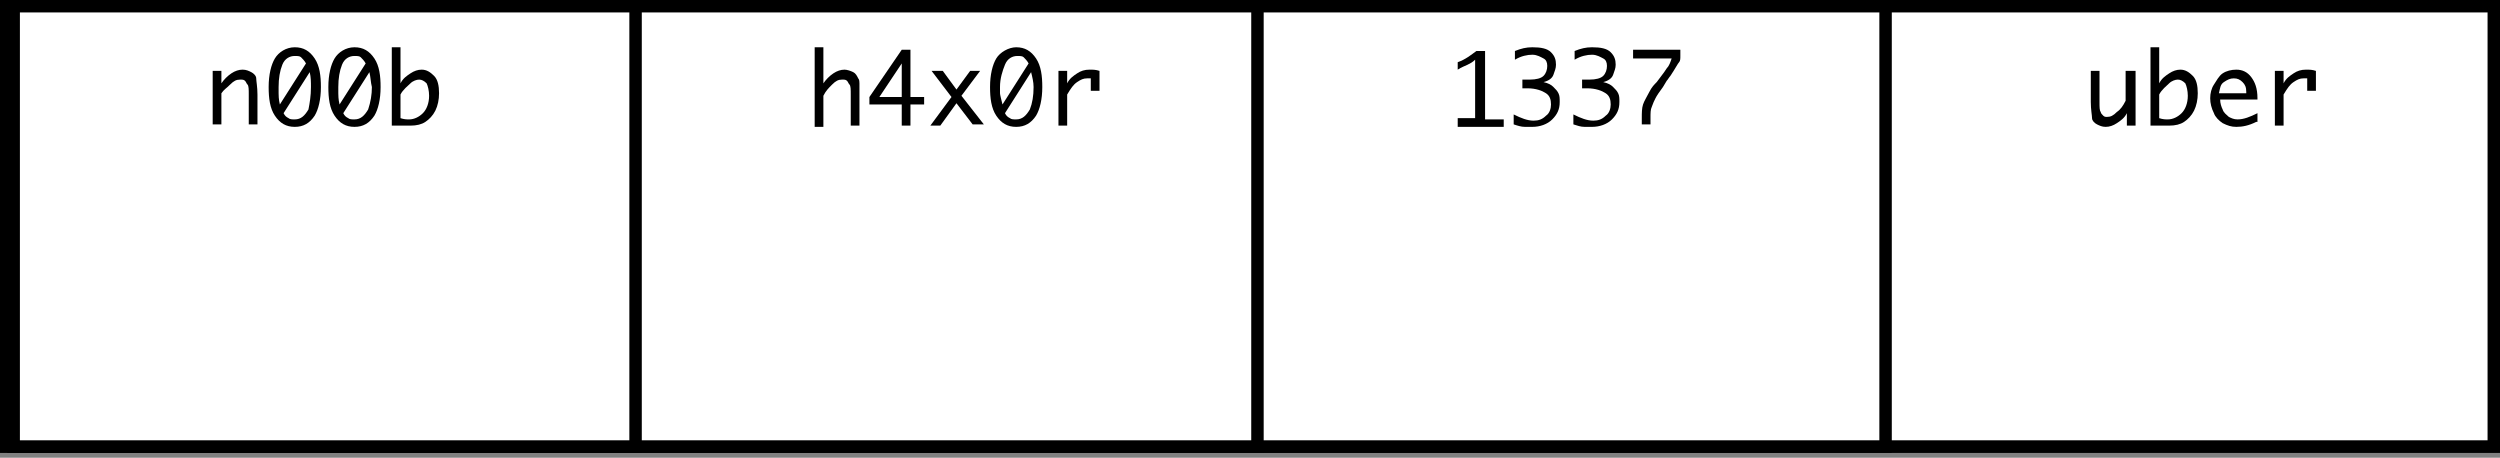 <?xml-stylesheet type="text/css" href="../css/scorePill.css" ?>
<svg class="scorePill" version="1.1"
   xmlns="http://www.w3.org/2000/svg" xmlns:xlink="http://www.w3.org/1999/xlink" xmlns:a="http://ns.adobe.com/AdobeSVGViewerExtensions/3.0/"
   x="0px" y="0px" viewBox="0 0 201 36.8" enable-background="new 0 0 201 36.8" xml:space="preserve"
  >
<rect x="0" y="0" width="201" height="36.8" fill="#808080" stroke="none"/>
<defs>
</defs>
<rect class="score scoreBg" x="0.5" y="0.5" fill="#cccccc" stroke="#000000" stroke-miterlimit="10" width="200" height="35.4"/>
<rect class="score score3" x="0.5" y="0.5" fill="#FFFFFF" stroke="#000000" stroke-miterlimit="10" width="200" height="35.4"/>
<rect class="score score2" x="1.6" y="0.5" fill="#FFFFFF" stroke="#000000" stroke-miterlimit="10" width="150" height="35.4"/>
<rect class="score score1" x="1.1" y="0.5" fill="#FFFFFF" stroke="#000000" stroke-miterlimit="10" width="100" height="35.4"/>
<rect class="score score0" x="1.1" y="0.5" fill="#FFFFFF" stroke="#000000" stroke-miterlimit="10" width="50" height="35.4"/>

<!-- letter paths -->
<g>
  <path d="M17.1,10.1V5.7h0.7v1c0.2-0.3,0.5-0.6,0.8-0.8s0.6-0.3,0.9-0.3c0.3,0,0.5,0.1,0.7,0.2s0.4,0.3,0.4,0.5s0.1,0.7,0.1,1.3v2.4
    H20V7.6c0-0.4,0-0.7-0.1-0.8s-0.1-0.2-0.2-0.3s-0.2-0.1-0.4-0.1c-0.3,0-0.5,0.1-0.8,0.4S18,7.2,17.8,7.5v2.5H17.1z"/>
  <path d="M23.7,3.8c0.7,0,1.2,0.3,1.6,0.9s0.5,1.4,0.5,2.3c0,1-0.2,1.8-0.5,2.3c-0.4,0.6-0.9,0.9-1.6,0.9c-0.7,0-1.2-0.3-1.6-0.9
    c-0.4-0.6-0.5-1.4-0.5-2.3c0-1,0.2-1.8,0.5-2.3S23,3.8,23.7,3.8z M22.5,8.4l2.1-3.3c-0.1-0.2-0.3-0.4-0.4-0.5s-0.3-0.1-0.5-0.1
    c-0.4,0-0.8,0.2-1,0.7S22.4,6.3,22.4,7c0,0.2,0,0.4,0,0.5S22.4,8,22.5,8.4z M24.9,5.8l-2.1,3.3c0.1,0.2,0.2,0.3,0.4,0.4
    c0.1,0.1,0.3,0.1,0.5,0.1c0.5,0,0.8-0.3,1.1-0.8C24.9,8.3,25,7.7,25,7C25,6.6,25,6.2,24.9,5.8z"/>
  <path d="M28.5,3.8c0.7,0,1.2,0.3,1.6,0.9s0.5,1.4,0.5,2.3c0,1-0.2,1.8-0.5,2.3c-0.4,0.6-0.9,0.9-1.6,0.9c-0.7,0-1.2-0.3-1.6-0.9
    c-0.4-0.6-0.5-1.4-0.5-2.3c0-1,0.2-1.8,0.5-2.3S27.8,3.8,28.5,3.8z M27.3,8.4l2.1-3.3c-0.1-0.2-0.3-0.4-0.4-0.5s-0.3-0.1-0.5-0.1
    c-0.4,0-0.8,0.2-1,0.7S27.2,6.3,27.2,7c0,0.2,0,0.4,0,0.5S27.2,8,27.3,8.4z M29.7,5.8l-2.1,3.3c0.1,0.2,0.2,0.3,0.4,0.4
    c0.1,0.1,0.3,0.1,0.5,0.1c0.5,0,0.8-0.3,1.1-0.8c0.2-0.6,0.3-1.2,0.3-1.8C29.8,6.6,29.8,6.2,29.7,5.8z"/>
  <path d="M32.2,6.7c0.2-0.4,0.5-0.6,0.8-0.8c0.3-0.2,0.6-0.3,0.9-0.3c0.4,0,0.7,0.2,1,0.5s0.4,0.8,0.4,1.4c0,0.5-0.1,1-0.3,1.4
    c-0.2,0.4-0.5,0.7-0.8,0.9s-0.7,0.3-1.2,0.3c-0.1,0-0.3,0-0.6,0c0,0-0.1,0-0.2,0h-0.7V3.8h0.7V6.7z M32.2,7.6v1.9
    c0.3,0.1,0.5,0.1,0.7,0.1c0.4,0,0.8-0.2,1.1-0.5s0.5-0.8,0.5-1.4c0-0.4-0.1-0.8-0.2-1c-0.2-0.2-0.4-0.3-0.6-0.3
    c-0.2,0-0.5,0.1-0.7,0.3S32.4,7.2,32.2,7.6z"/>
</g>
<g>
  <path d="M65.5,10.1V3.8h0.7v2.9c0.2-0.3,0.5-0.6,0.8-0.8s0.6-0.3,0.9-0.3c0.2,0,0.5,0.1,0.7,0.2s0.3,0.3,0.4,0.5
    c0.1,0.1,0.1,0.3,0.1,0.4s0,0.5,0,1v2.4h-0.7V7.6c0-0.4,0-0.7-0.1-0.8s-0.1-0.2-0.2-0.3s-0.2-0.1-0.4-0.1c-0.3,0-0.5,0.1-0.8,0.4
    s-0.5,0.5-0.7,0.9v2.5H65.5z"/>
  <path d="M72.5,10.1V8.4h-2.6V7.8L72.5,4h0.7v3.8h1.1v0.6h-1.1v1.7H72.5z M72.5,7.8V5.1l-1.8,2.7H72.5z"/>
  <path d="M75.6,10.1h-0.8l1.7-2.3l-1.6-2.1h0.9l1.1,1.5L78,5.7h0.8l-1.5,2l1.8,2.3h-0.9l-1.3-1.7L75.6,10.1z"/>
  <path d="M81.7,3.8c0.7,0,1.2,0.3,1.6,0.9s0.5,1.4,0.5,2.3c0,1-0.2,1.8-0.5,2.3c-0.4,0.6-0.9,0.9-1.6,0.9c-0.7,0-1.2-0.3-1.6-0.9
    c-0.4-0.6-0.5-1.4-0.5-2.3c0-1,0.2-1.8,0.5-2.3S81.1,3.8,81.7,3.8z M80.6,8.4l2.1-3.3c-0.1-0.2-0.3-0.4-0.4-0.5s-0.3-0.1-0.5-0.1
    c-0.4,0-0.8,0.2-1,0.7S80.4,6.3,80.4,7c0,0.2,0,0.4,0,0.5S80.5,8,80.6,8.4z M82.9,5.8l-2.1,3.3c0.1,0.2,0.2,0.3,0.4,0.4
    c0.1,0.1,0.3,0.1,0.5,0.1c0.5,0,0.8-0.3,1.1-0.8C83,8.3,83.1,7.7,83.1,7C83.1,6.6,83,6.2,82.9,5.8z"/>
  <path d="M85.1,10.1V5.7h0.7v1c0.2-0.4,0.5-0.6,0.8-0.8s0.6-0.3,1-0.3c0.3,0,0.5,0,0.8,0.1v1.6h-0.7v-1c-0.1,0-0.2,0-0.3,0
    c-0.3,0-0.5,0.1-0.8,0.3s-0.5,0.5-0.8,1v2.5H85.1z"/>
</g>
<g>
  <path d="M118.6,9.5V4.8c-0.2,0.2-0.4,0.3-0.6,0.4c-0.2,0.1-0.5,0.2-0.8,0.4V5c0.6-0.2,1.1-0.6,1.5-0.9h0.7v5.5h1.5v0.6h-3.7V9.5
    H118.6z"/>
  <path d="M121.7,10V9.2c0.6,0.3,1.1,0.5,1.6,0.5c0.4,0,0.7-0.1,1-0.4c0.3-0.2,0.4-0.6,0.4-0.9c0-0.4-0.1-0.7-0.4-0.9
    s-0.8-0.4-1.5-0.4h-0.4V6.4h0.6c0.5,0,0.9-0.1,1.1-0.3s0.3-0.5,0.3-0.8c0-0.3-0.1-0.5-0.3-0.6s-0.5-0.3-0.9-0.3
    c-0.4,0-0.9,0.1-1.4,0.4V4.1c0.5-0.2,0.9-0.3,1.4-0.3c0.7,0,1.2,0.1,1.5,0.4s0.4,0.6,0.4,1c0,0.3-0.1,0.5-0.2,0.8s-0.4,0.5-0.8,0.6
    c0.4,0.1,0.6,0.2,0.8,0.4s0.3,0.3,0.4,0.5s0.1,0.4,0.1,0.7c0,0.6-0.2,1-0.6,1.4c-0.4,0.4-1,0.6-1.6,0.6c-0.2,0-0.4,0-0.6,0
    C122.3,10.2,122,10.1,121.7,10z"/>
  <path d="M126.5,10V9.2c0.6,0.3,1.1,0.5,1.6,0.5c0.4,0,0.7-0.1,1-0.4c0.3-0.2,0.4-0.6,0.4-0.9c0-0.4-0.1-0.7-0.4-0.9
    s-0.8-0.4-1.5-0.4h-0.4V6.4h0.6c0.5,0,0.9-0.1,1.1-0.3s0.3-0.5,0.3-0.8c0-0.3-0.1-0.5-0.3-0.6s-0.5-0.3-0.9-0.3
    c-0.4,0-0.9,0.1-1.4,0.4V4.1c0.5-0.2,0.9-0.3,1.4-0.3c0.7,0,1.2,0.1,1.5,0.4s0.4,0.6,0.4,1c0,0.3-0.1,0.5-0.2,0.8s-0.4,0.5-0.8,0.6
    c0.4,0.1,0.6,0.2,0.8,0.4s0.3,0.3,0.4,0.5s0.1,0.4,0.1,0.7c0,0.6-0.2,1-0.6,1.4c-0.4,0.4-1,0.6-1.6,0.6c-0.2,0-0.4,0-0.6,0
    C127.1,10.2,126.8,10.1,126.5,10z"/>
  <path d="M132,10.1V9.5c0-0.4,0-0.8,0.1-1.1s0.3-0.6,0.5-1s0.4-0.6,0.6-0.8l0.6-0.8l0.2-0.3c0.2-0.2,0.3-0.5,0.4-0.8h-3.1V4h3.8v0.5
    c0,0.2,0,0.4-0.1,0.5s-0.3,0.5-0.7,1.1c-0.1,0.1-0.2,0.3-0.3,0.4L133.7,7c-0.3,0.4-0.5,0.7-0.6,0.9c-0.1,0.2-0.2,0.4-0.3,0.7
    c-0.1,0.2-0.1,0.5-0.1,0.9v0.5H132z"/>
</g>
<g>
  <path d="M171.7,5.7v4.4H171v-1c-0.2,0.4-0.5,0.6-0.8,0.8s-0.6,0.3-0.9,0.3c-0.3,0-0.5-0.1-0.7-0.2s-0.4-0.3-0.4-0.5
    s-0.1-0.7-0.1-1.3V5.7h0.7v2.5c0,0.4,0,0.7,0.1,0.8c0,0.1,0.1,0.2,0.2,0.3s0.2,0.1,0.3,0.1c0.3,0,0.5-0.1,0.8-0.4
    c0.3-0.2,0.5-0.5,0.7-0.9V5.7H171.7z"/>
  <path d="M173.6,6.7c0.2-0.4,0.5-0.6,0.8-0.8c0.3-0.2,0.6-0.3,0.9-0.3c0.4,0,0.7,0.2,1,0.5s0.4,0.8,0.4,1.4c0,0.5-0.1,1-0.3,1.4
    c-0.2,0.4-0.5,0.7-0.8,0.9s-0.7,0.3-1.2,0.3c-0.1,0-0.3,0-0.6,0c0,0-0.1,0-0.2,0h-0.7V3.8h0.7V6.7z M173.6,7.6v1.9
    c0.3,0.1,0.5,0.1,0.7,0.1c0.4,0,0.8-0.2,1.1-0.5c0.3-0.3,0.5-0.8,0.5-1.4c0-0.4-0.1-0.8-0.2-1c-0.2-0.2-0.4-0.3-0.6-0.3
    c-0.2,0-0.5,0.1-0.7,0.3S173.8,7.2,173.6,7.6z"/>
  <path d="M181.4,9.8c-0.6,0.3-1.1,0.4-1.6,0.4c-0.4,0-0.7-0.1-1.1-0.3c-0.3-0.2-0.6-0.5-0.7-0.8c-0.2-0.4-0.3-0.8-0.3-1.2
    c0-0.4,0.1-0.8,0.3-1.1s0.4-0.7,0.7-0.9c0.3-0.2,0.7-0.3,1.1-0.3c0.5,0,0.9,0.2,1.2,0.6s0.5,0.9,0.5,1.7V8h-3
    c0,0.3,0.1,0.6,0.2,0.8c0.1,0.3,0.3,0.4,0.5,0.6c0.2,0.1,0.4,0.2,0.7,0.2c0.5,0,1-0.2,1.6-0.5V9.8z M178.4,7.5h2.2V7.4
    c0-0.4-0.1-0.6-0.3-0.8s-0.4-0.3-0.7-0.3c-0.3,0-0.5,0.1-0.8,0.3S178.5,7.1,178.4,7.5z"/>
  <path d="M182.9,10.1V5.7h0.7v1c0.2-0.4,0.5-0.6,0.8-0.8s0.6-0.3,1-0.3c0.3,0,0.5,0,0.8,0.1v1.6h-0.7v-1c-0.1,0-0.2,0-0.3,0
    c-0.3,0-0.5,0.1-0.8,0.3s-0.5,0.5-0.8,1v2.5H182.9z"/>
</g>
</svg>



